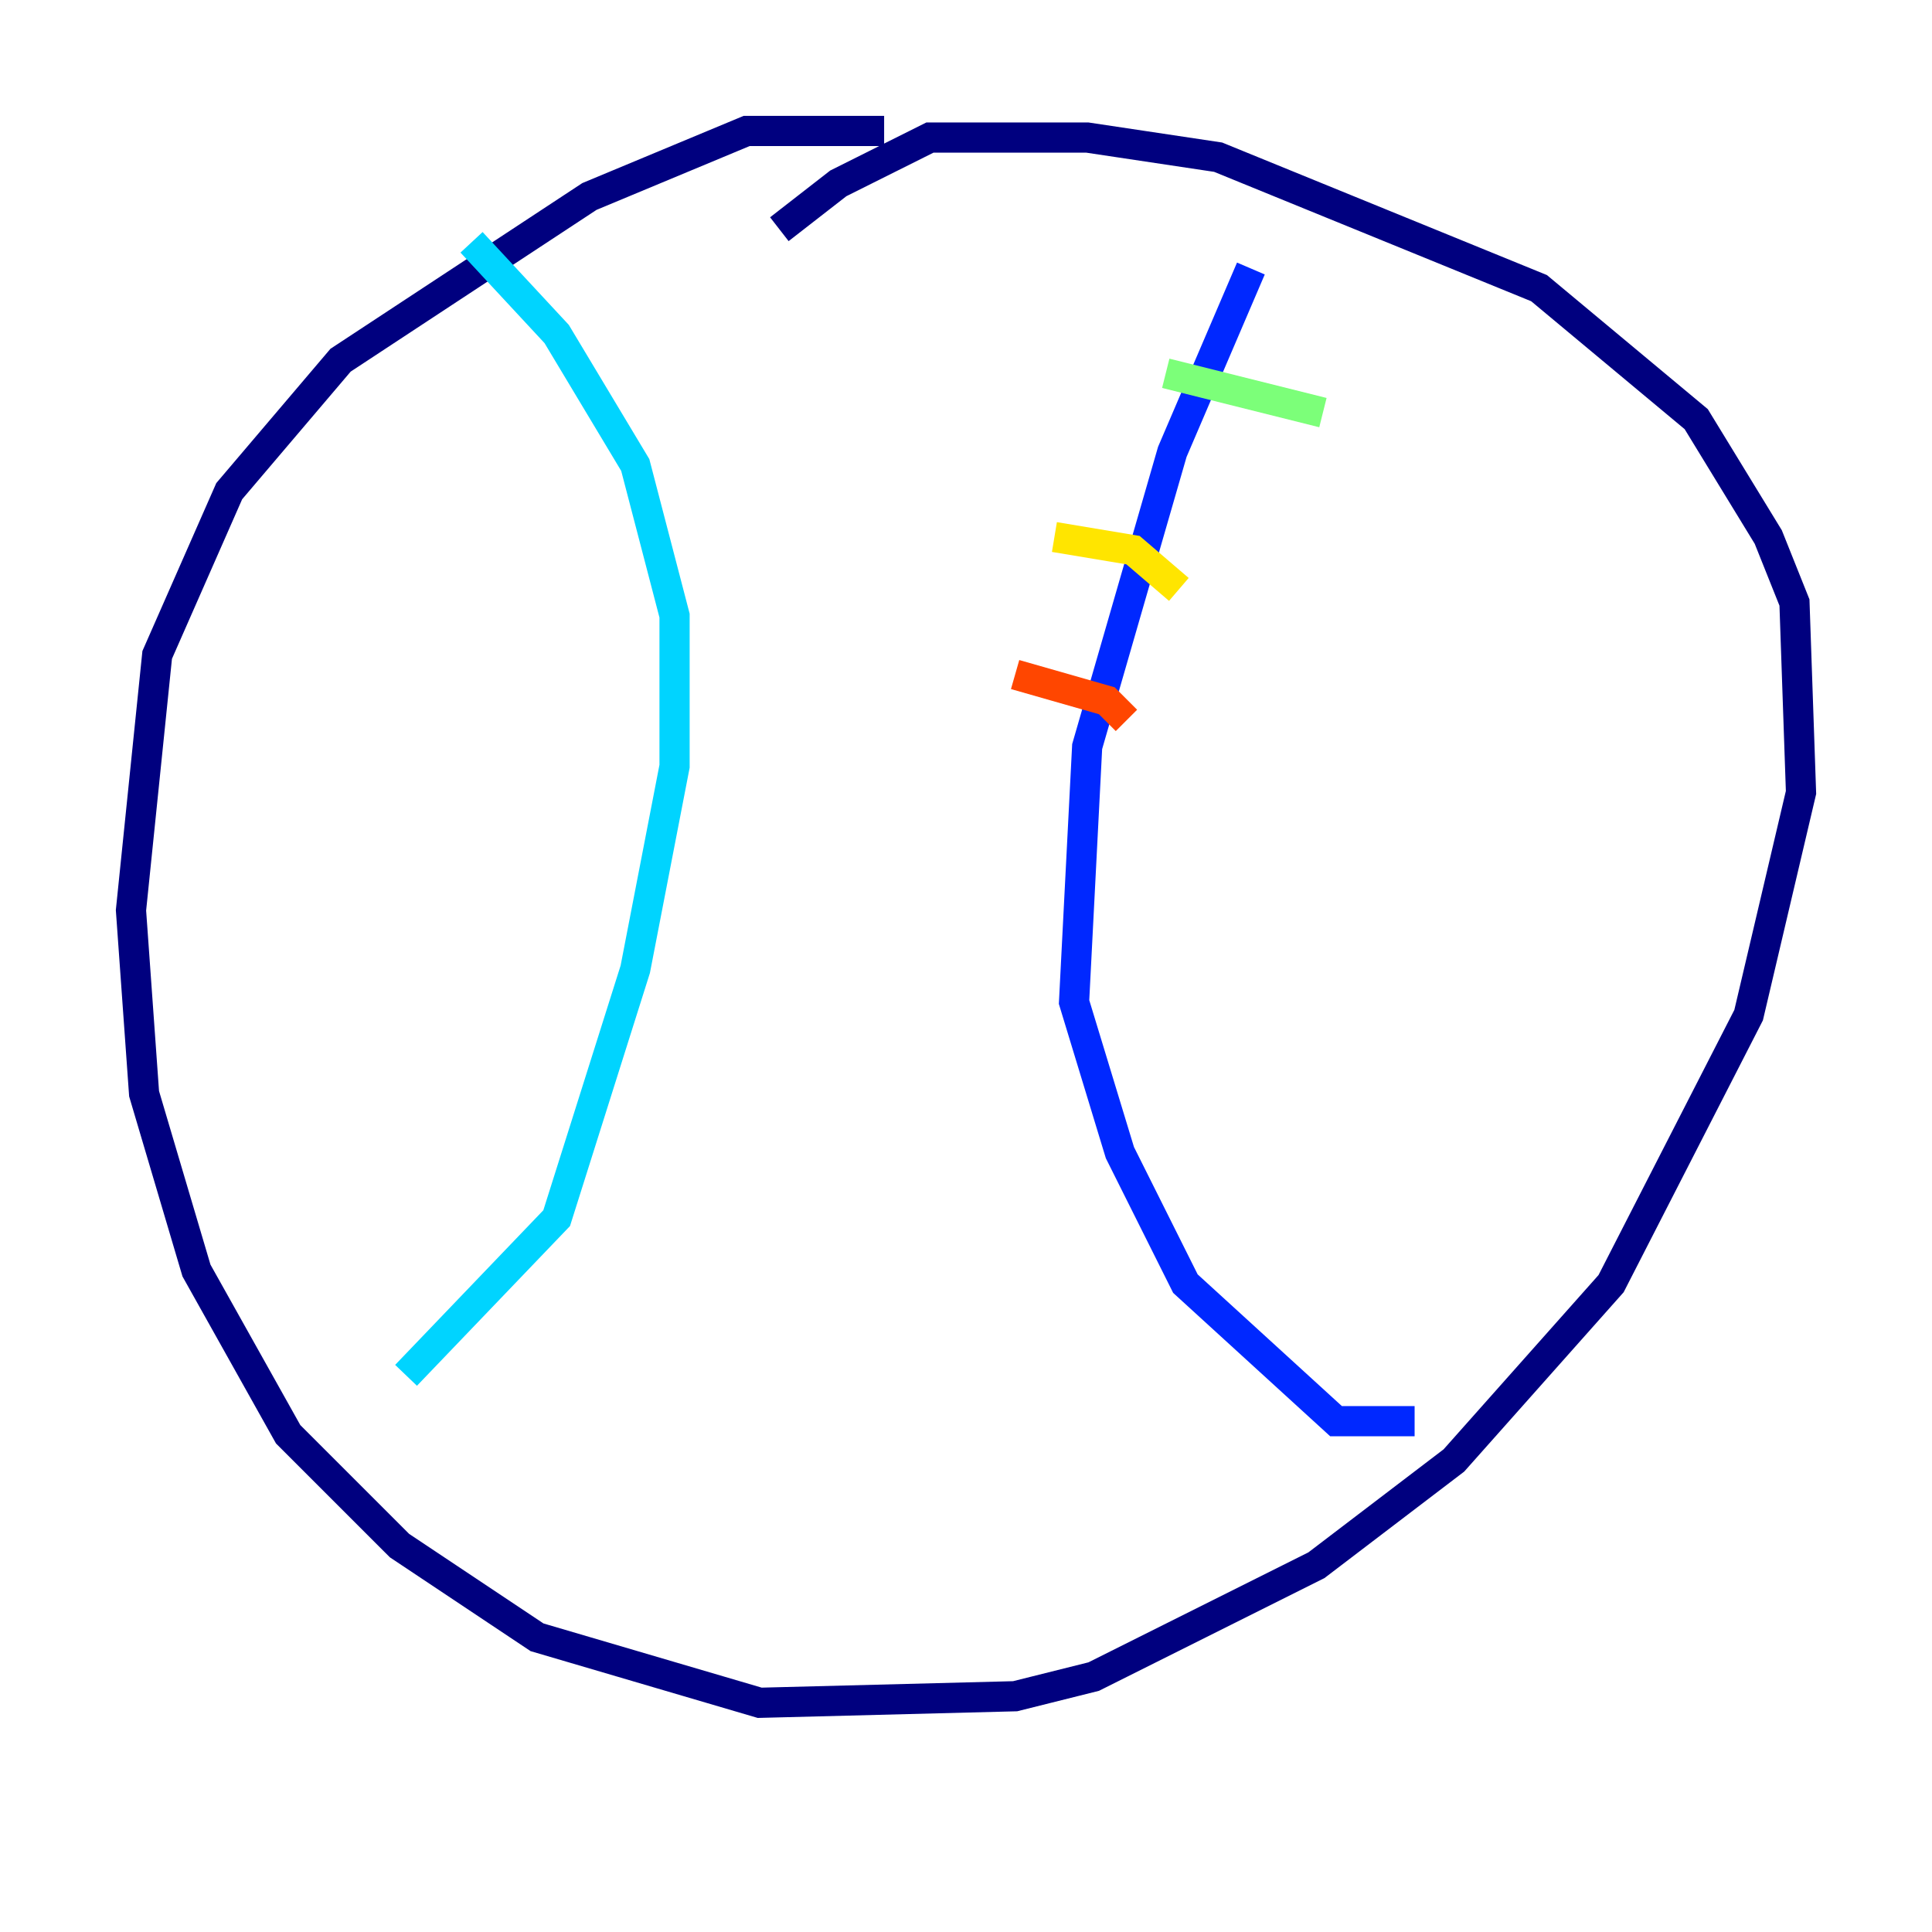 <?xml version="1.0" encoding="utf-8" ?>
<svg baseProfile="tiny" height="128" version="1.2" viewBox="0,0,128,128" width="128" xmlns="http://www.w3.org/2000/svg" xmlns:ev="http://www.w3.org/2001/xml-events" xmlns:xlink="http://www.w3.org/1999/xlink"><defs /><polyline fill="none" points="58.576,8.678 49.464,8.678 39.051,13.017 22.563,23.864 15.186,32.542 10.414,43.39 8.678,60.312 9.546,72.461 13.017,84.176 19.091,95.024 26.468,102.4 35.58,108.475 50.332,112.814 67.254,112.38 72.461,111.078 87.214,103.702 96.325,96.759 106.739,85.044 115.851,67.254 119.322,52.502 118.888,39.919 117.153,35.58 112.38,27.77 101.966,19.091 80.705,10.414 72.027,9.112 61.614,9.112 55.539,12.149 51.634,15.186" stroke="#00007f" stroke-width="2" /><polyline fill="none" points="82.875,17.79 77.668,29.939 72.027,49.464 71.159,66.386 74.197,76.366 78.536,85.044 88.515,94.156 93.722,94.156" stroke="#0028ff" stroke-width="2" /><polyline fill="none" points="31.241,16.054 36.881,22.129 42.088,30.807 44.691,40.786 44.691,50.766 42.088,64.217 36.881,80.705 26.902,91.119" stroke="#00d4ff" stroke-width="2" /><polyline fill="none" points="77.234,24.732 87.647,27.336" stroke="#7cff79" stroke-width="2" /><polyline fill="none" points="69.858,35.58 75.064,36.447 78.102,39.051" stroke="#ffe500" stroke-width="2" /><polyline fill="none" points="67.254,44.691 73.329,46.427 74.63,47.729" stroke="#ff4600" stroke-width="2" /><polyline fill="none" points="65.519,59.878 65.519,59.878" stroke="#7f0000" stroke-width="2" /></svg>